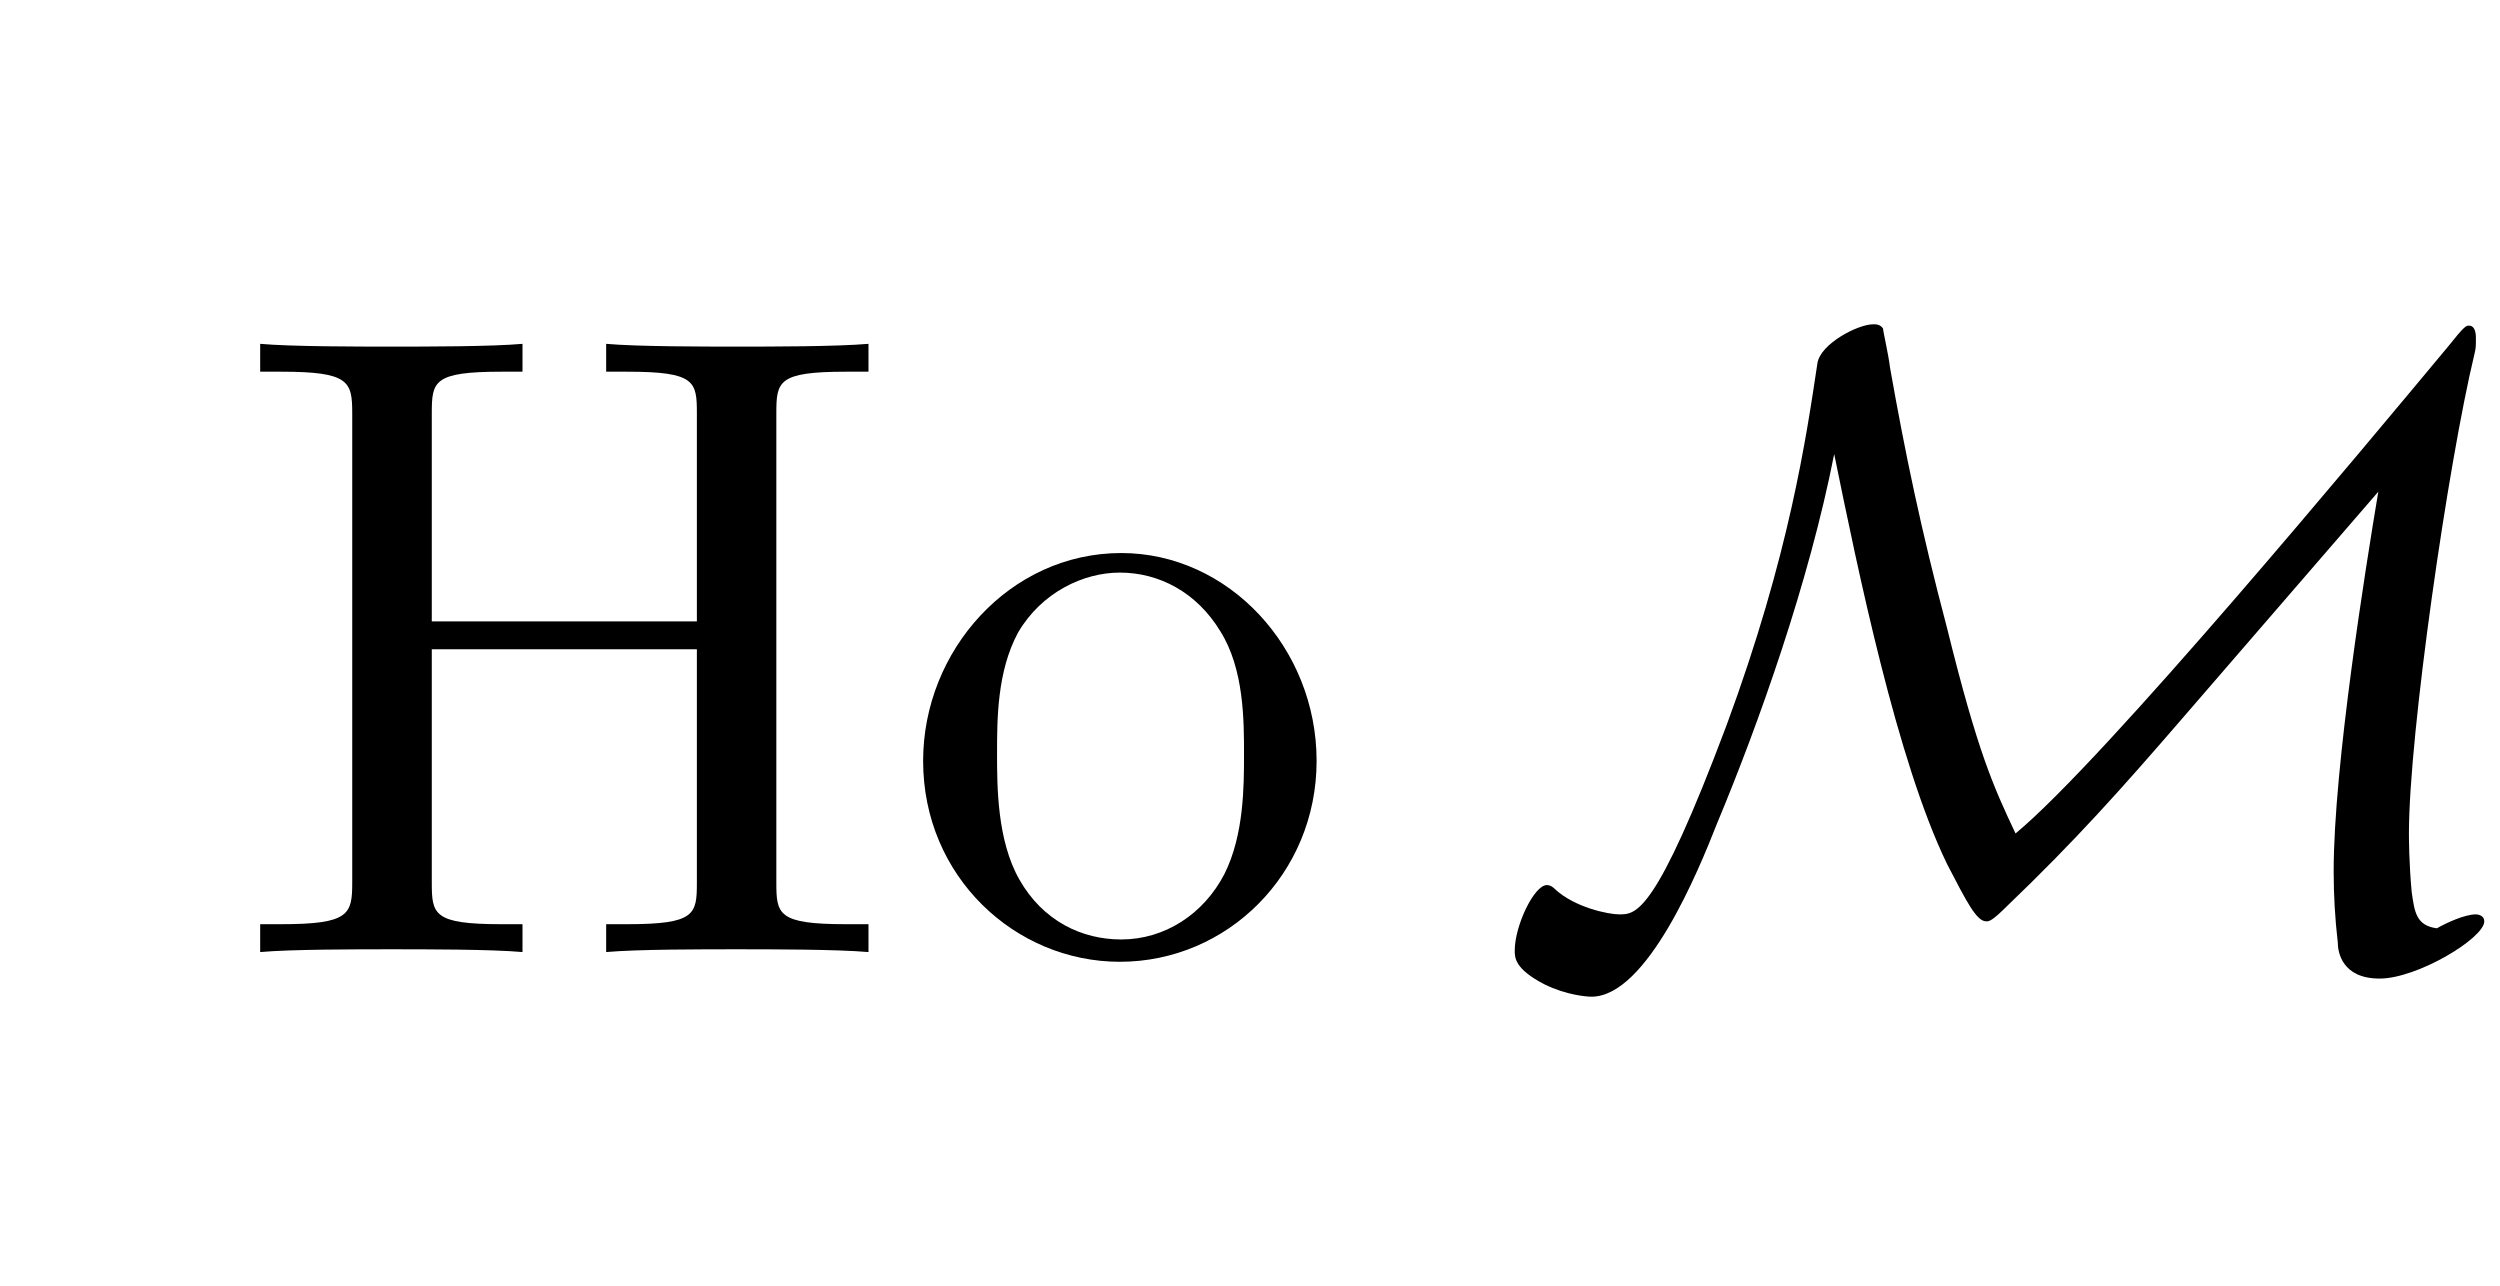 <svg xmlns='http://www.w3.org/2000/svg' xmlns:xlink='http://www.w3.org/1999/xlink' height="0.9em" version="1.1" viewBox="0 0 28 9" width="100%">
<defs>
<g>
<symbol id="glyph0-0" overflow="visible">
<path d="" style="stroke:none;"/>
</symbol>
<symbol id="glyph0-1" overflow="visible">
<path d="M 6.109 -6.031 C 6.109 -6.391 6.125 -6.5 6.891 -6.5 L 7.141 -6.5 L 7.141 -6.812 C 6.781 -6.781 6.047 -6.781 5.672 -6.781 C 5.297 -6.781 4.547 -6.781 4.203 -6.812 L 4.203 -6.5 L 4.438 -6.5 C 5.203 -6.5 5.219 -6.391 5.219 -6.031 L 5.219 -3.703 L 2.25 -3.703 L 2.25 -6.031 C 2.25 -6.391 2.266 -6.5 3.031 -6.5 L 3.266 -6.5 L 3.266 -6.812 C 2.922 -6.781 2.188 -6.781 1.797 -6.781 C 1.422 -6.781 0.672 -6.781 0.328 -6.812 L 0.328 -6.5 L 0.562 -6.5 C 1.328 -6.5 1.359 -6.391 1.359 -6.031 L 1.359 -0.781 C 1.359 -0.422 1.328 -0.312 0.562 -0.312 L 0.328 -0.312 L 0.328 0 C 0.672 -0.031 1.422 -0.031 1.797 -0.031 C 2.172 -0.031 2.922 -0.031 3.266 0 L 3.266 -0.312 L 3.031 -0.312 C 2.266 -0.312 2.25 -0.422 2.25 -0.781 L 2.25 -3.391 L 5.219 -3.391 L 5.219 -0.781 C 5.219 -0.422 5.203 -0.312 4.438 -0.312 L 4.203 -0.312 L 4.203 0 C 4.547 -0.031 5.281 -0.031 5.656 -0.031 C 6.047 -0.031 6.781 -0.031 7.141 0 L 7.141 -0.312 L 6.891 -0.312 C 6.125 -0.312 6.109 -0.422 6.109 -0.781 Z M 6.109 -6.031 " style="stroke:none;"/>
</symbol>
<symbol id="glyph0-2" overflow="visible">
<path d="M 4.688 -2.141 C 4.688 -3.406 3.703 -4.469 2.5 -4.469 C 1.25 -4.469 0.281 -3.375 0.281 -2.141 C 0.281 -0.844 1.312 0.109 2.484 0.109 C 3.688 0.109 4.688 -0.875 4.688 -2.141 Z M 2.5 -0.141 C 2.062 -0.141 1.625 -0.344 1.359 -0.812 C 1.109 -1.25 1.109 -1.859 1.109 -2.219 C 1.109 -2.609 1.109 -3.141 1.344 -3.578 C 1.609 -4.031 2.078 -4.25 2.484 -4.25 C 2.922 -4.25 3.344 -4.031 3.609 -3.594 C 3.875 -3.172 3.875 -2.594 3.875 -2.219 C 3.875 -1.859 3.875 -1.312 3.656 -0.875 C 3.422 -0.422 2.984 -0.141 2.5 -0.141 Z M 2.5 -0.141 " style="stroke:none;"/>
</symbol>
<symbol id="glyph1-0" overflow="visible">
<path d="" style="stroke:none;"/>
</symbol>
<symbol id="glyph1-1" overflow="visible">
<path d="M 3.844 -5.578 C 4.109 -4.281 4.547 -2.141 5.109 -0.984 C 5.328 -0.562 5.438 -0.344 5.547 -0.344 C 5.578 -0.344 5.609 -0.344 5.781 -0.516 C 6.547 -1.25 7.062 -1.828 7.75 -2.625 L 9.938 -5.156 C 9.797 -4.312 9.438 -2.078 9.438 -0.906 C 9.438 -0.641 9.453 -0.375 9.484 -0.109 C 9.484 0 9.531 0.297 9.953 0.297 C 10.375 0.297 11.125 -0.156 11.125 -0.344 C 11.125 -0.406 11.062 -0.422 11.031 -0.422 C 10.906 -0.422 10.703 -0.328 10.594 -0.266 C 10.359 -0.297 10.344 -0.453 10.312 -0.672 C 10.281 -1 10.281 -1.297 10.281 -1.328 C 10.281 -2.438 10.719 -5.469 11.016 -6.703 C 11.031 -6.766 11.031 -6.781 11.031 -6.875 C 11.031 -6.906 11.031 -7.016 10.953 -7.016 C 10.922 -7.016 10.906 -7.016 10.719 -6.781 C 9.781 -5.656 6.875 -2.156 5.875 -1.328 C 5.625 -1.859 5.453 -2.234 5.109 -3.625 C 4.812 -4.75 4.641 -5.578 4.469 -6.547 C 4.453 -6.688 4.391 -6.953 4.391 -6.984 C 4.359 -7.031 4.312 -7.031 4.281 -7.031 C 4.109 -7.031 3.688 -6.812 3.656 -6.594 C 3.531 -5.766 3.344 -4.453 2.641 -2.547 C 1.844 -0.422 1.625 -0.422 1.438 -0.422 C 1.312 -0.422 0.938 -0.5 0.719 -0.703 C 0.672 -0.75 0.641 -0.75 0.625 -0.75 C 0.484 -0.75 0.266 -0.297 0.266 -0.016 C 0.266 0.062 0.266 0.188 0.594 0.359 C 0.844 0.484 1.078 0.5 1.125 0.5 C 1.75 0.5 2.328 -0.922 2.531 -1.438 C 3 -2.562 3.562 -4.141 3.844 -5.578 Z M 3.844 -5.578 " style="stroke:none;"/>
</symbol>
</g>
</defs>
<g id="surface1">

<g style="fill:rgb(0%,0%,0%);fill-opacity:1;">
  <use x="2.586" xmlns:tns0='http://www.w3.org/1999/xlink' tns0:href="#glyph0-1" y="7.963"/>
  <use x="10.058" xmlns:tns0='http://www.w3.org/1999/xlink' tns0:href="#glyph0-2" y="7.963"/>
</g>
<g style="fill:rgb(0%,0%,0%);fill-opacity:1;">
  <use x="16.699" xmlns:tns0='http://www.w3.org/1999/xlink' tns0:href="#glyph1-1" y="7.963"/>
</g>
</g>
</svg>